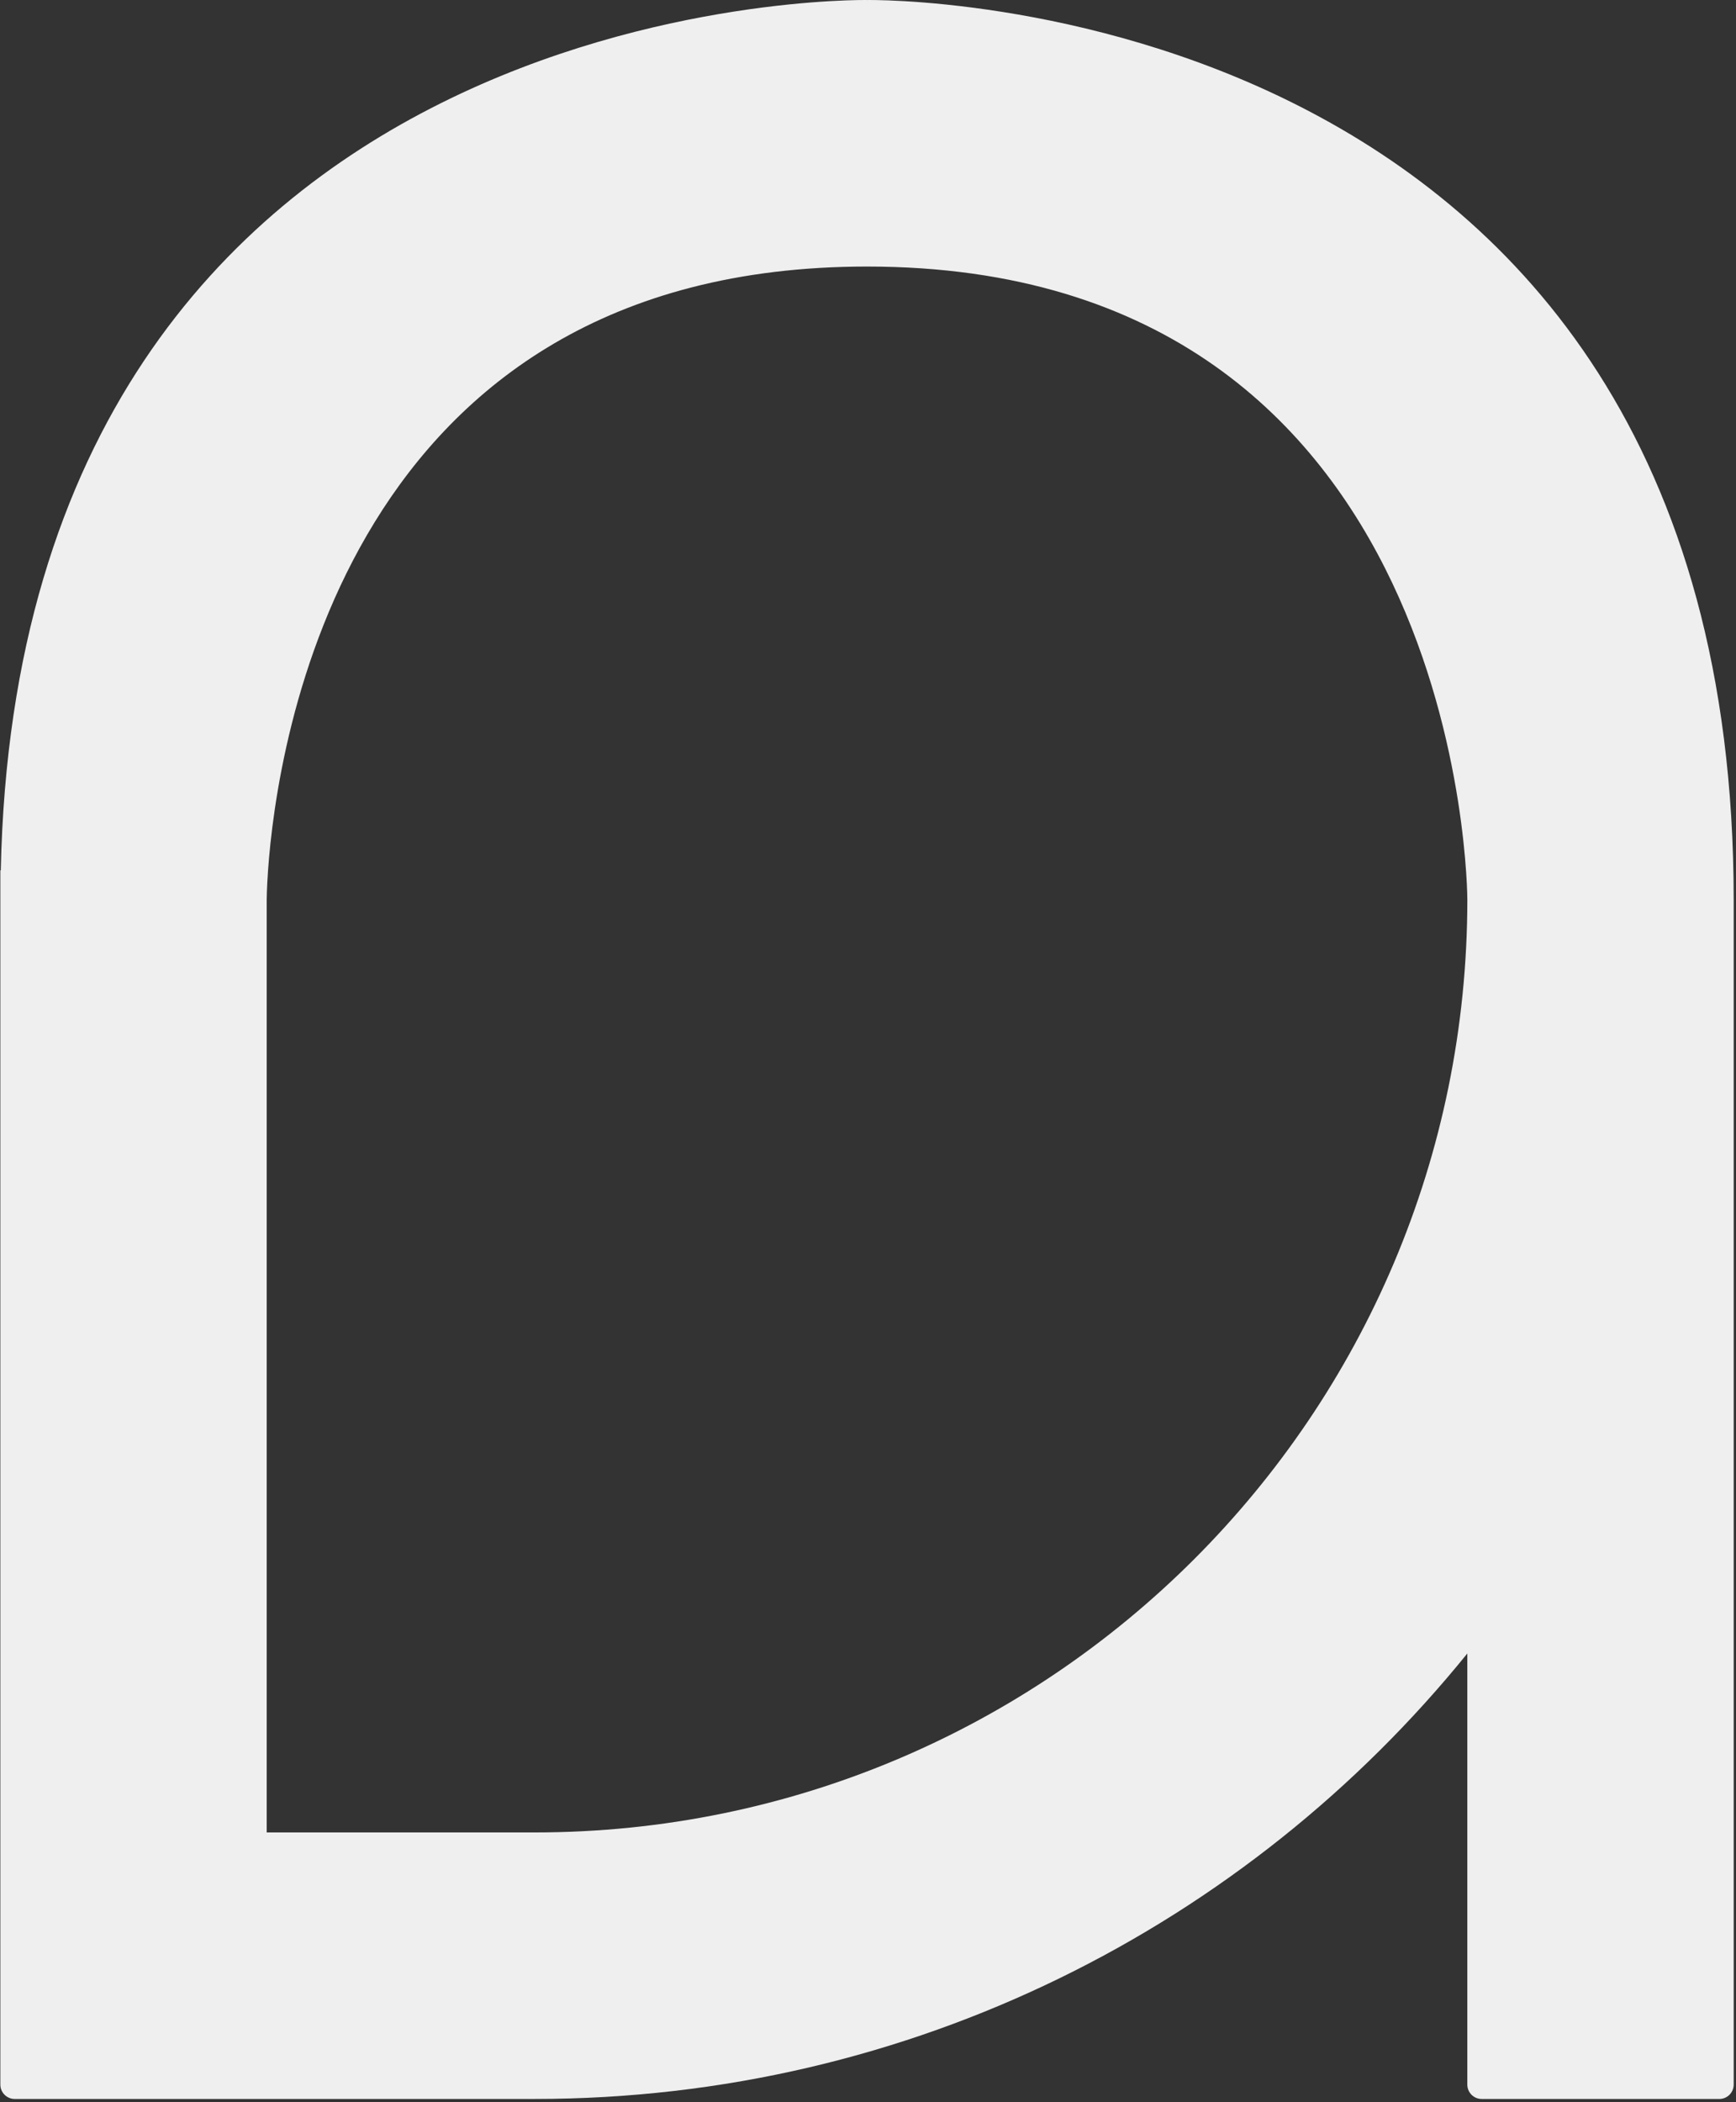 <?xml version="1.0" encoding="utf-8"?>
<!-- Generator: Adobe Illustrator 17.0.2, SVG Export Plug-In . SVG Version: 6.00 Build 0)  -->
<!DOCTYPE svg PUBLIC "-//W3C//DTD SVG 1.1//EN" "http://www.w3.org/Graphics/SVG/1.1/DTD/svg11.dtd">
<svg version="1.1" id="Layer_1" xmlns="http://www.w3.org/2000/svg" xmlns:xlink="http://www.w3.org/1999/xlink" x="0px" y="0px"
	 width="125px" height="151.313px" viewBox="12.602 15.254 125 151.313" enable-background="new 12.602 15.254 125 151.313"
	 xml:space="preserve">
<rect x="12.602" y="15.254" width="125" height="151.313" fill="#333333" stroke="none"/>
<path fill="#EFEFEF" d="M118.256,134.27v28.184v2.848c0,0.571,0.463,1.034,1.035,1.034h17.111l0,0c0.572,0,1.033-0.462,1.033-1.034
	v-2.848V80.15c0-0.05,0-0.098,0-0.146c0-65.849-62.397-64.748-62.401-64.748h-0.003h-0.002c-0.008,0-61.048-1.067-62.37,62.644
	h-0.032v87.402c0,0.571,0.463,1.034,1.035,1.034h37.443C78.23,166.335,102.424,153.827,118.256,134.27z M51.106,147.151h-19.3
	V80.004c0,0,0.003-0.775,0.097-2.104c0.629-8.938,5.499-43.46,43.127-43.46h0.003h0.003c43.221,0,43.221,45.565,43.221,45.565
	C118.256,117.086,88.188,147.151,51.106,147.151z"/>
</svg>
